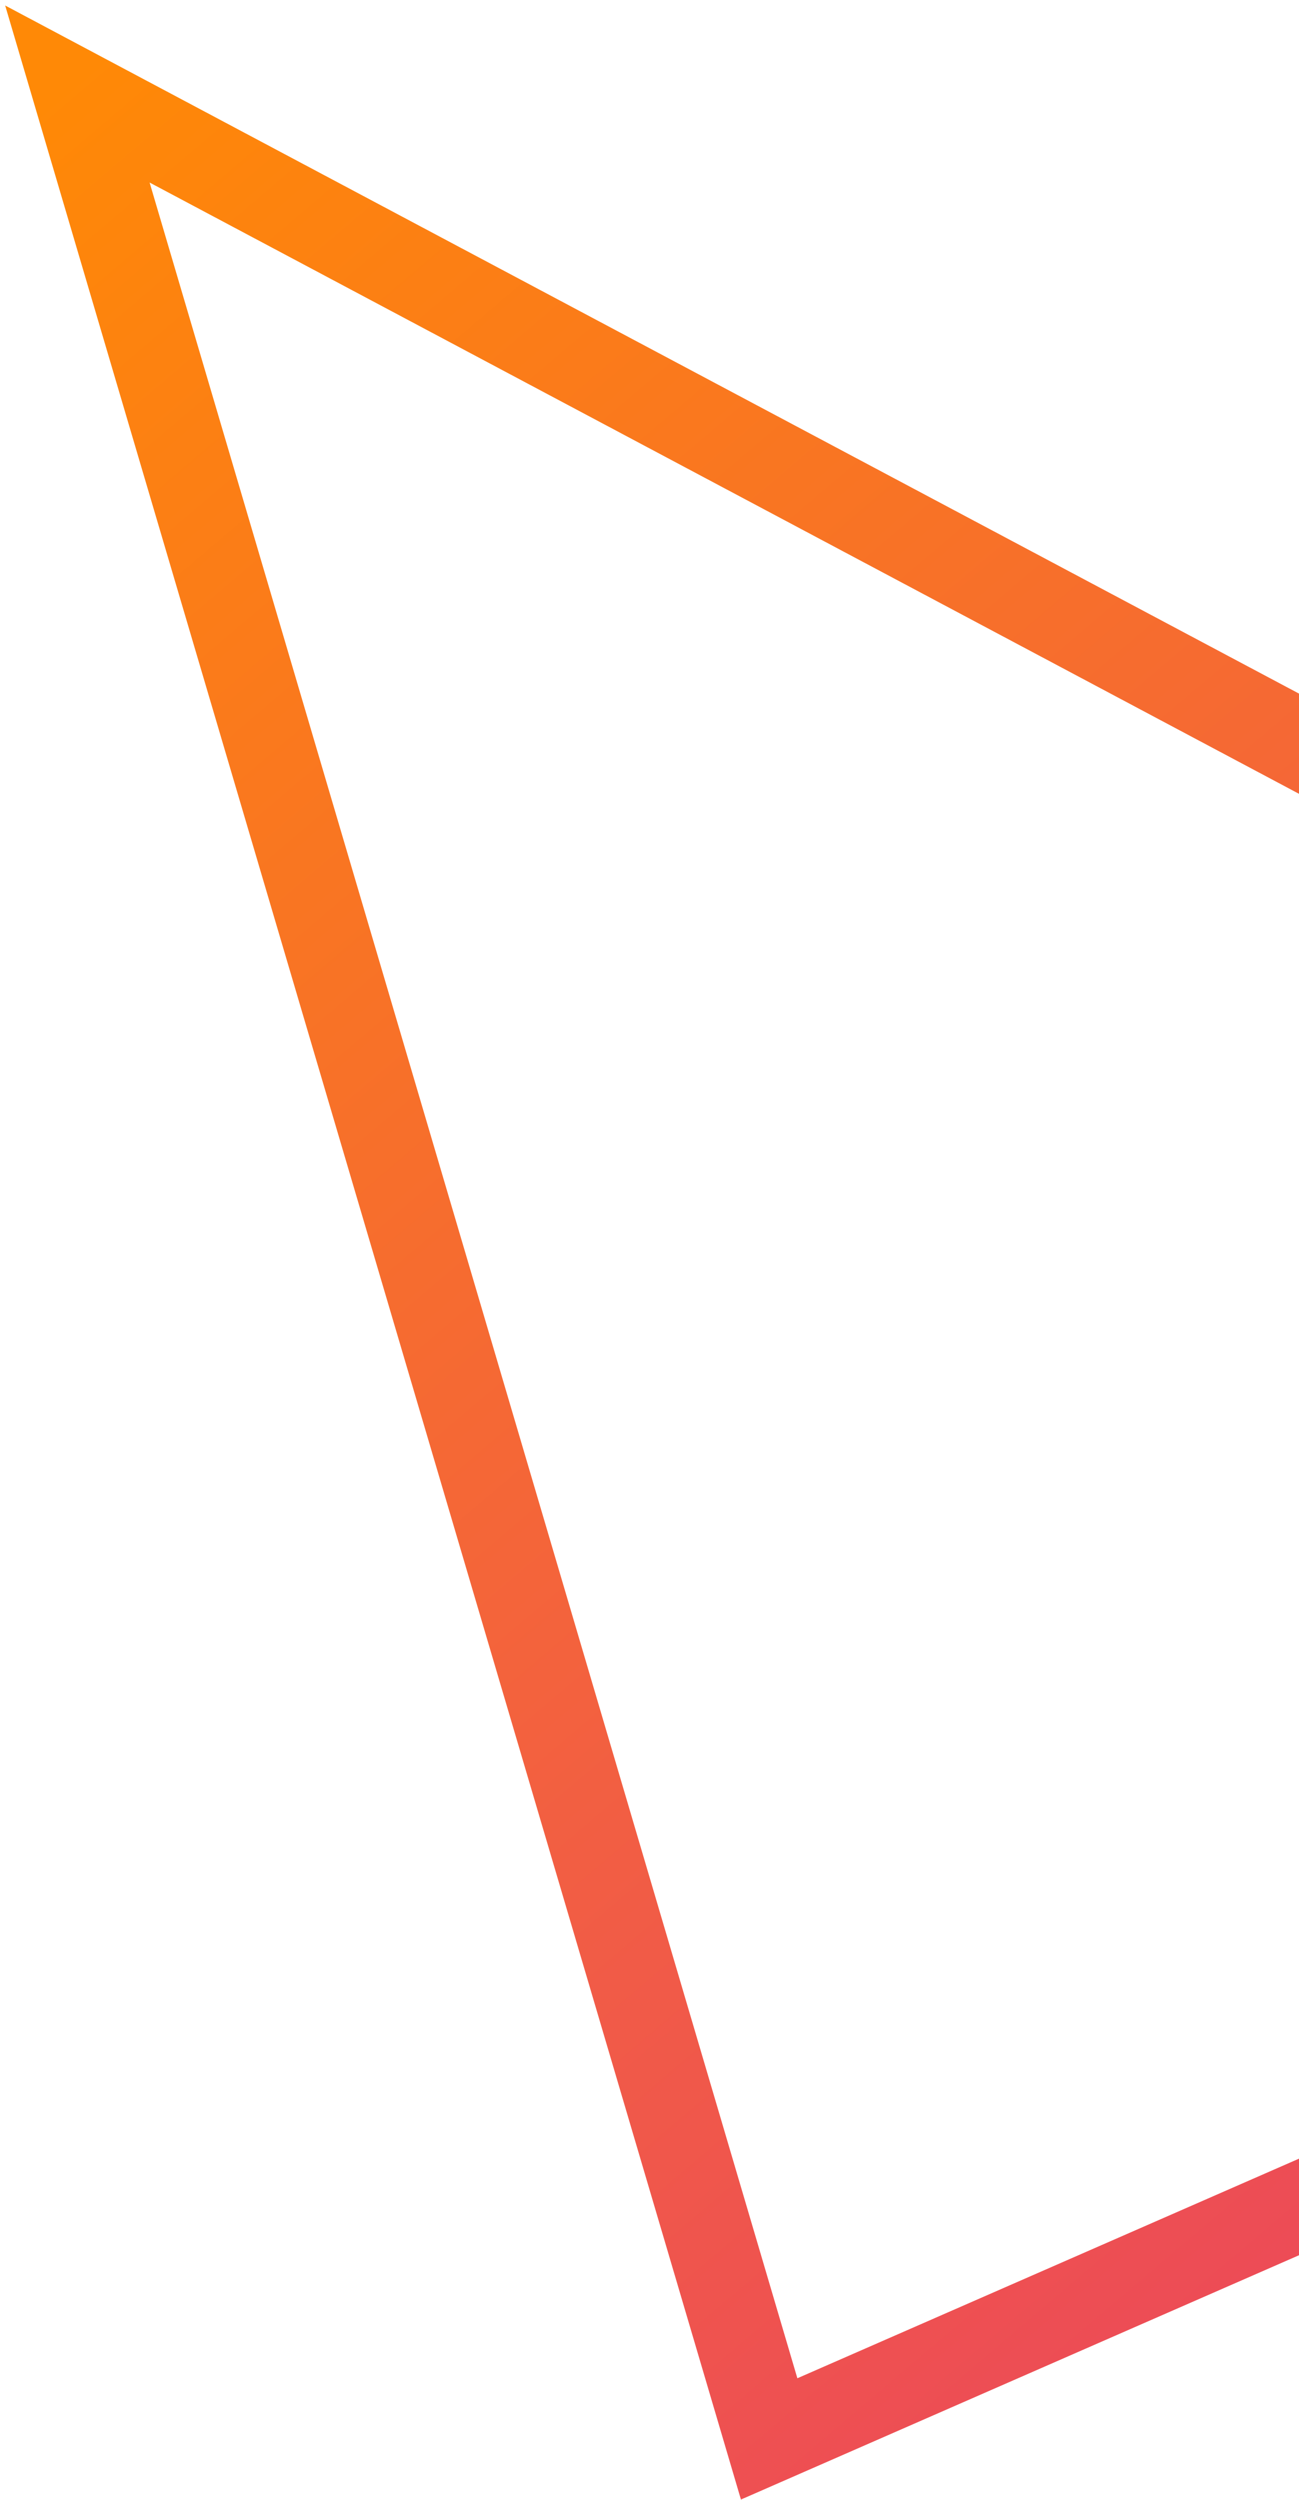 <svg width="235" height="452" viewBox="0 0 235 452" fill="none" xmlns="http://www.w3.org/2000/svg">
<path d="M14 17L508 279.598L139.147 441L14 17Z" stroke="url(#paint0_linear_528_5923)" stroke-width="16"/>
<defs>
<linearGradient id="paint0_linear_528_5923" x1="11.287" y1="14.698" x2="429.66" y2="507.529" gradientUnits="userSpaceOnUse">
<stop stop-color="#FF8906"/>
<stop offset="0.505" stop-color="#F15B47"/>
<stop offset="1" stop-color="#E53170"/>
</linearGradient>
</defs>
</svg>
